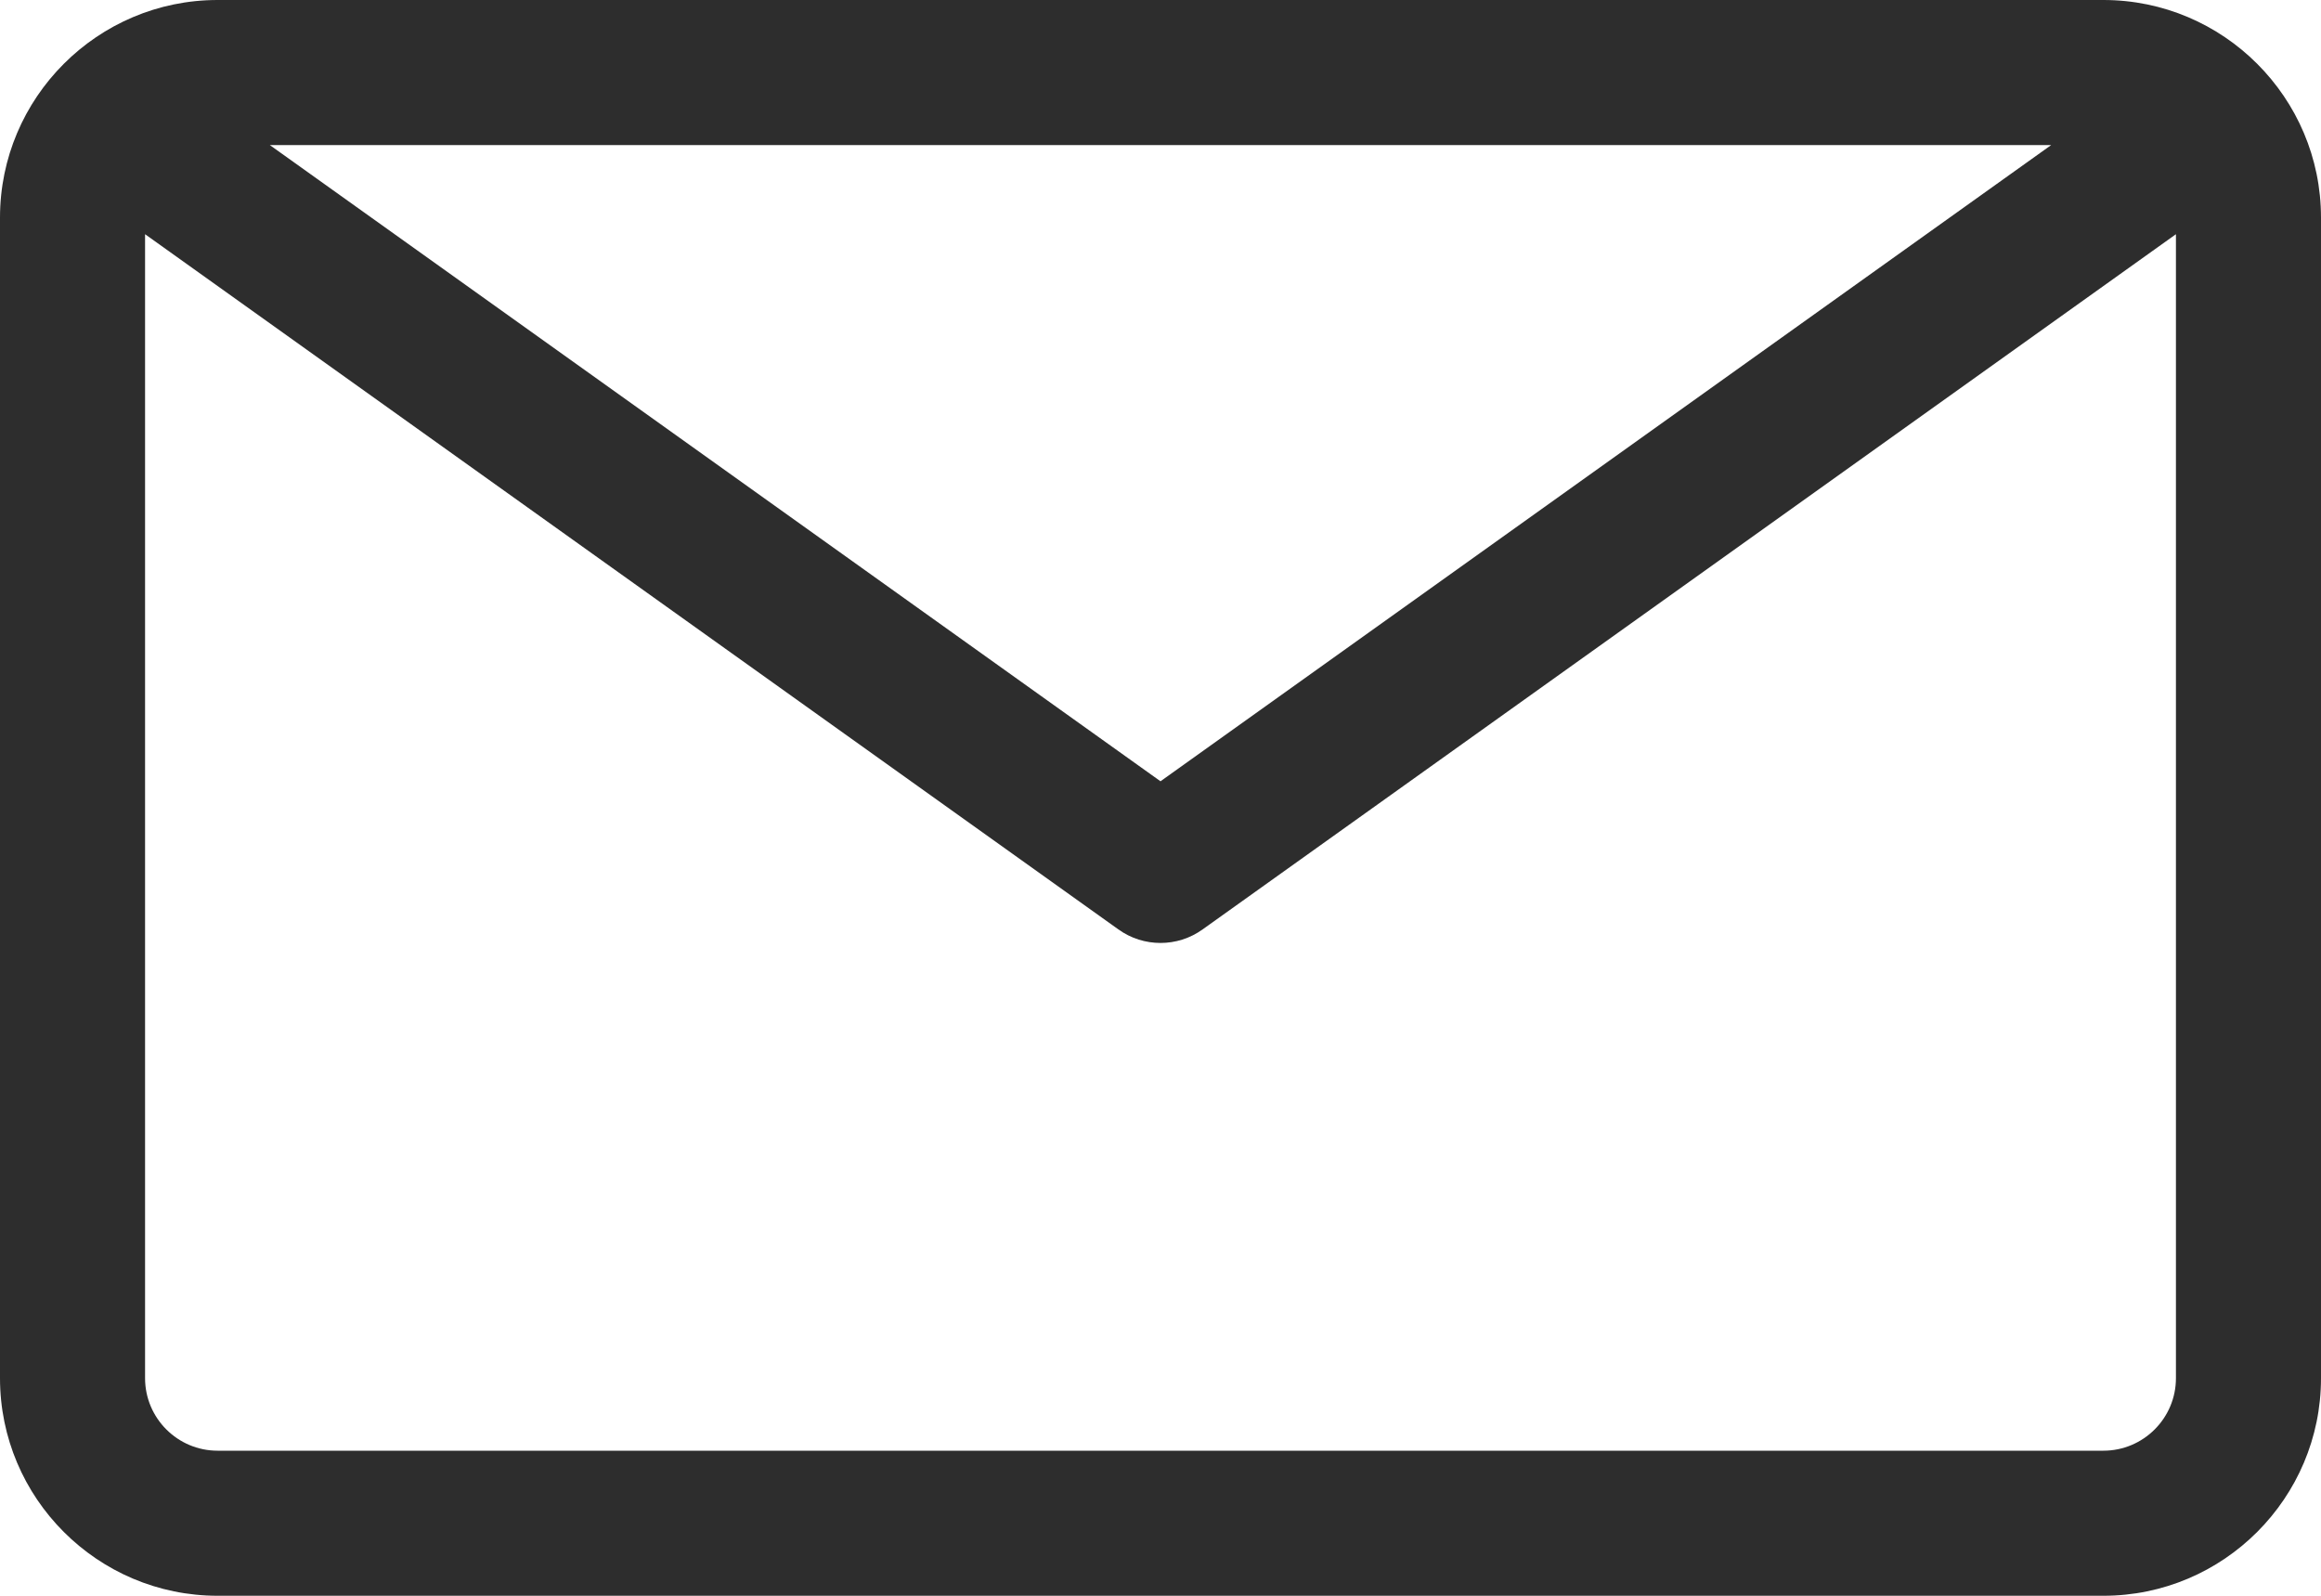 <?xml version="1.0" encoding="UTF-8"?>
<svg width="32px" height="22px" viewBox="0 0 32 22" version="1.1" xmlns="http://www.w3.org/2000/svg" xmlns:xlink="http://www.w3.org/1999/xlink">
    <!-- Generator: Sketch 44 (41411) - http://www.bohemiancoding.com/sketch -->
    <title>ico_mensajes</title>
    <desc>Created with Sketch.</desc>
    <defs></defs>
    <g id="PERFIL" stroke="none" stroke-width="1" fill="none" fill-rule="evenodd">
        <g id="Mi_perfil_AUXILIAR_imgperfil_hover" transform="translate(-704, -717)" fill="#2D2D2D">
            <path d="M733,737 L707,737 C706.449,737 706,736.552 706,736 L706,720.229 L719.419,729.813 C719.593,729.938 719.796,730 720,730 C720.204,730 720.407,729.938 720.581,729.813 L734,720.229 L734,736 C734,736.552 733.551,737 733,737 L733,737 Z M732.28,719 L720,727.771 L707.72,719 L732.28,719 Z M733,717 L707,717 C705.346,717 704,718.346 704,720 L704,736 C704,737.654 705.346,739 707,739 L733,739 C734.654,739 736,737.654 736,736 L736,720 C736,718.346 734.654,717 733,717 L733,717 Z" id="ico_mensajes"></path>
        </g>
    </g>
</svg>